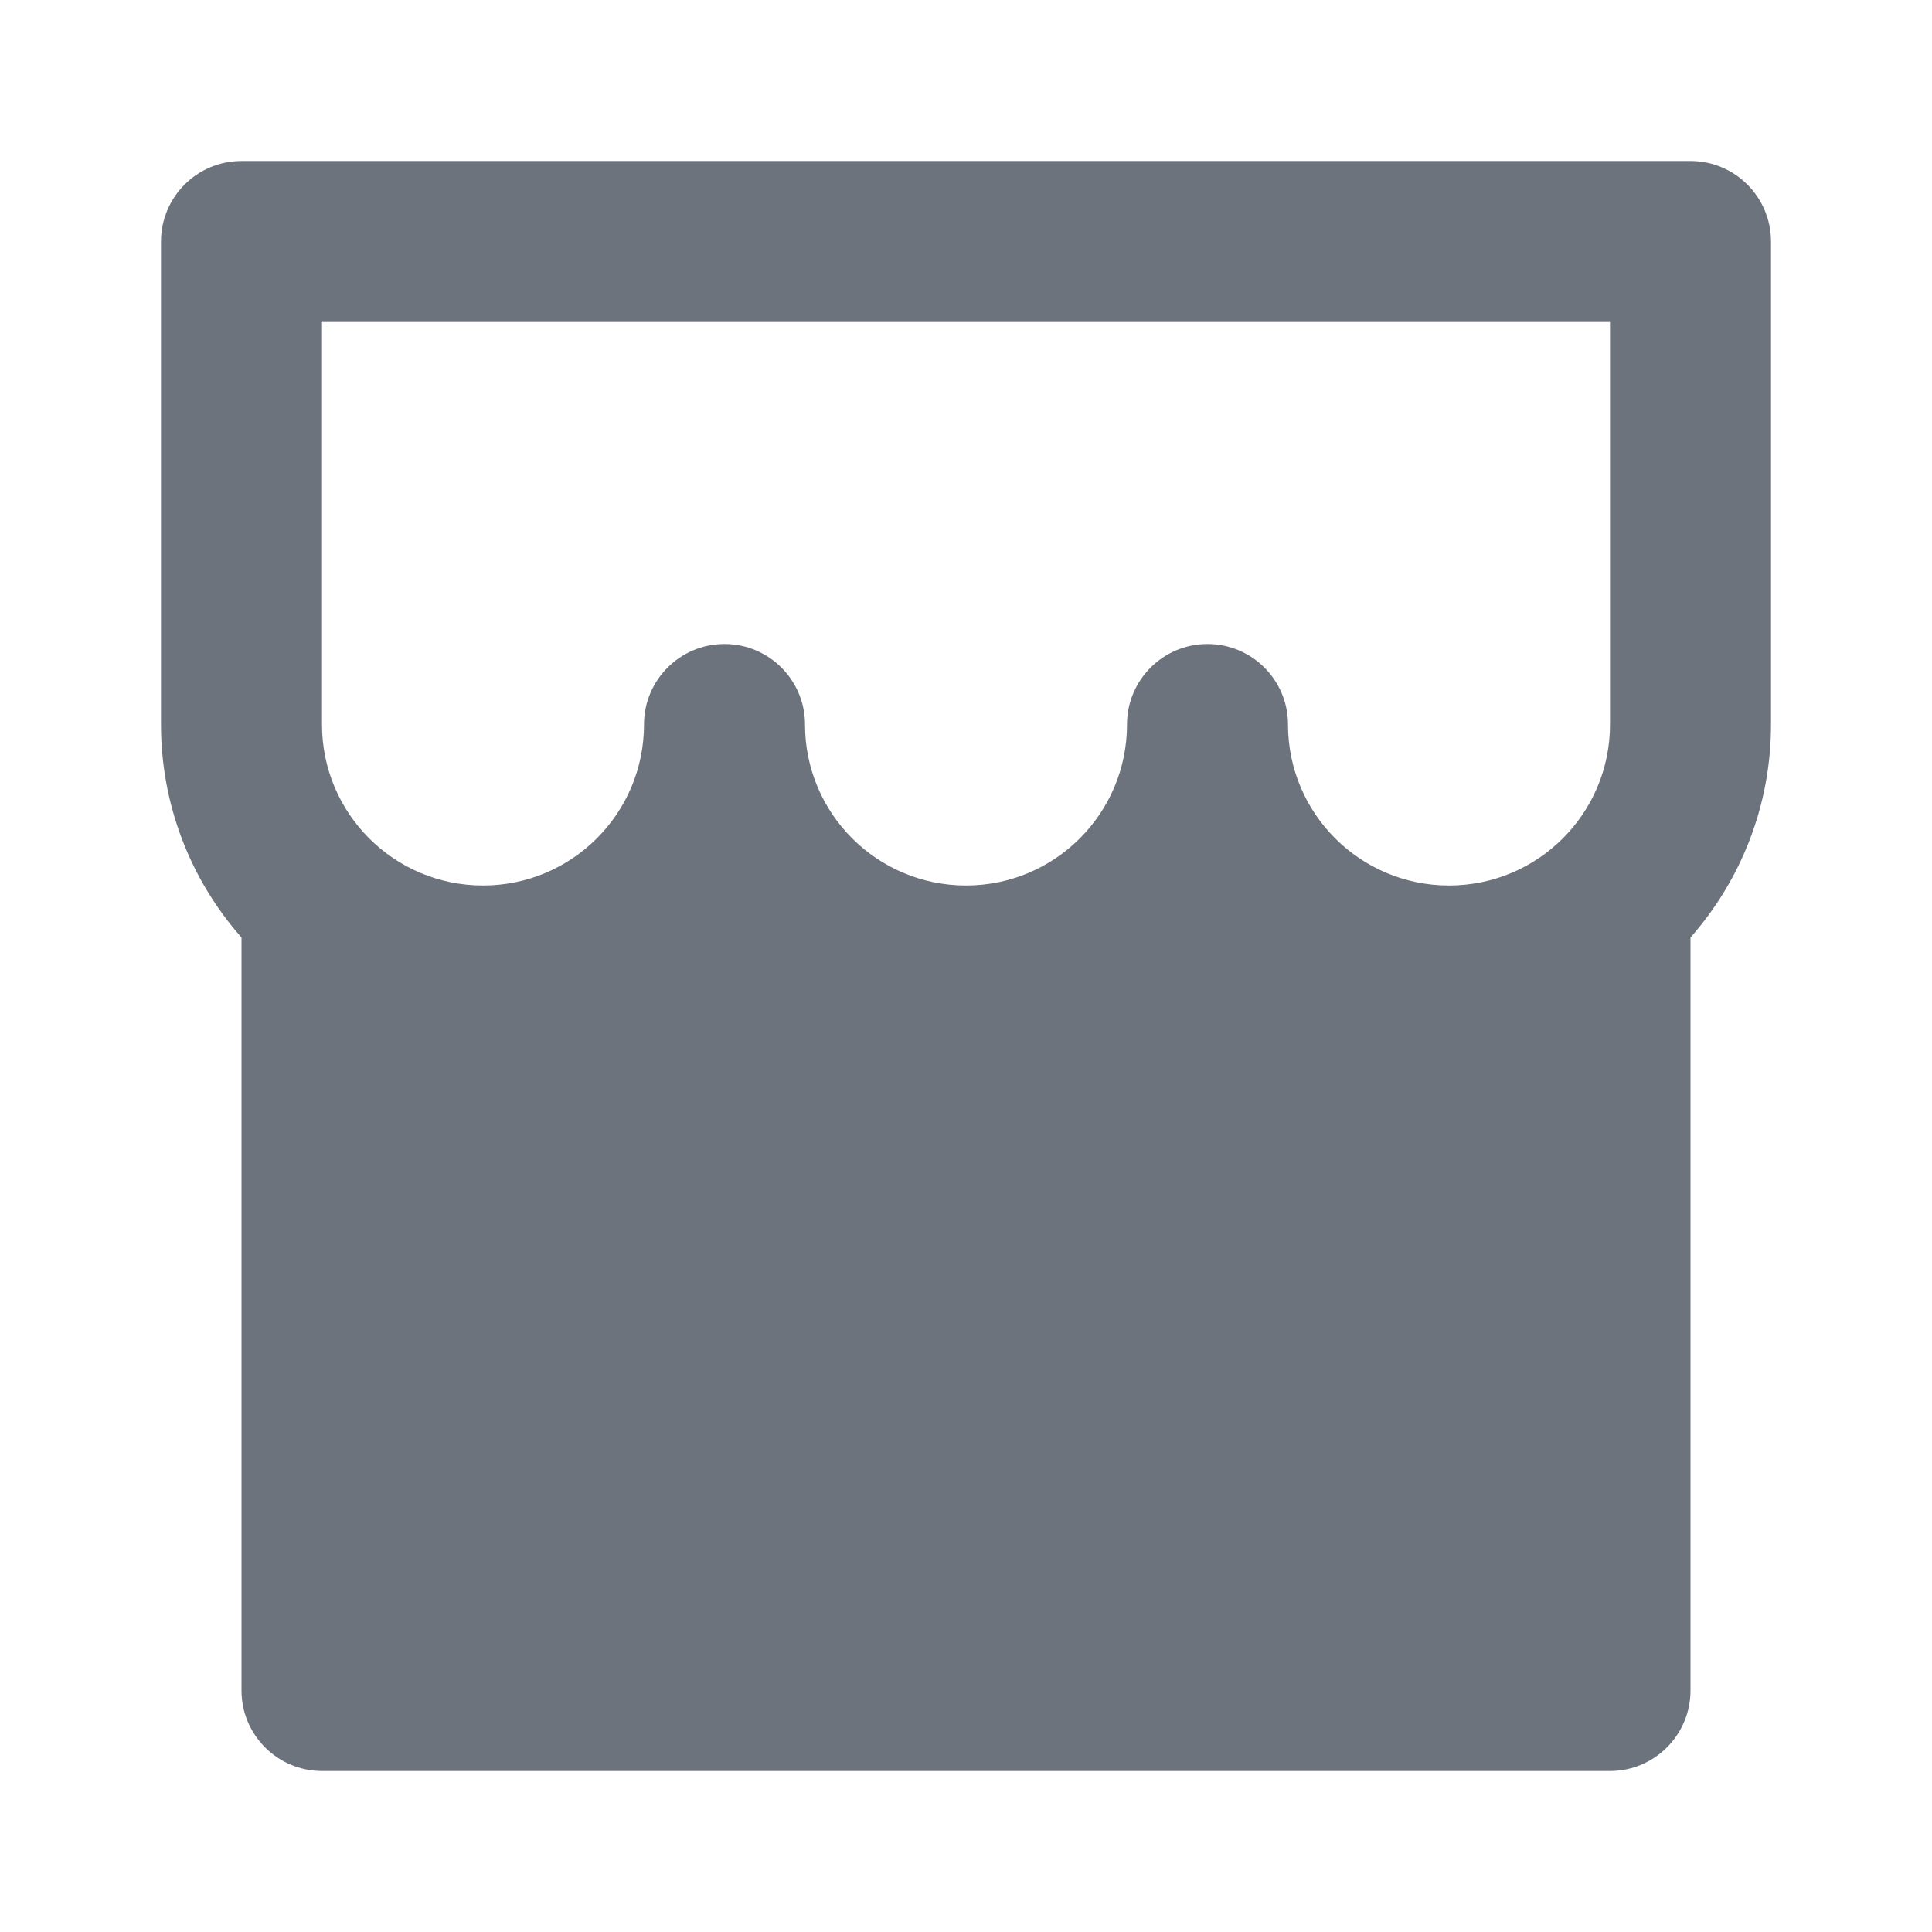 <svg xmlns="http://www.w3.org/2000/svg" xmlns:xlink="http://www.w3.org/1999/xlink" fill="none" version="1.1" width="24" height="24" viewBox="0 0 24 24"><defs><clipPath id="master_svg0_323_18474"><rect x="0" y="0" width="24" height="24" rx="0"/></clipPath></defs><g clip-path="url(#master_svg0_323_18474)"><g><path d="M21,11.646L21,21C21,21.552,20.552,22,20,22L4,22C3.448,22,3,21.552,3,21L3,11.646C2.354,10.916,1.999,9.975,2,9L2,3C2,2.448,2.448,2,3,2L21,2C21.552,2,22,2.448,22,3L22,9C22,10.014,21.622,10.94,21,11.646ZM14,9C14,8.448,14.448,8,15,8C15.552,8,16,8.448,16,9C16,10.105,16.895,11,18,11C19.105,11,20,10.105,20,9L20,4L4,4L4,9C4,10.105,4.895,11,6,11C7.105,11,8,10.105,8,9C8,8.448,8.448,8,9,8C9.552,8,10,8.448,10,9C10,10.105,10.895,11,12,11C13.105,11,14,10.105,14,9Z" fill="#6D737C" fill-opacity="1"/></g></g></svg>